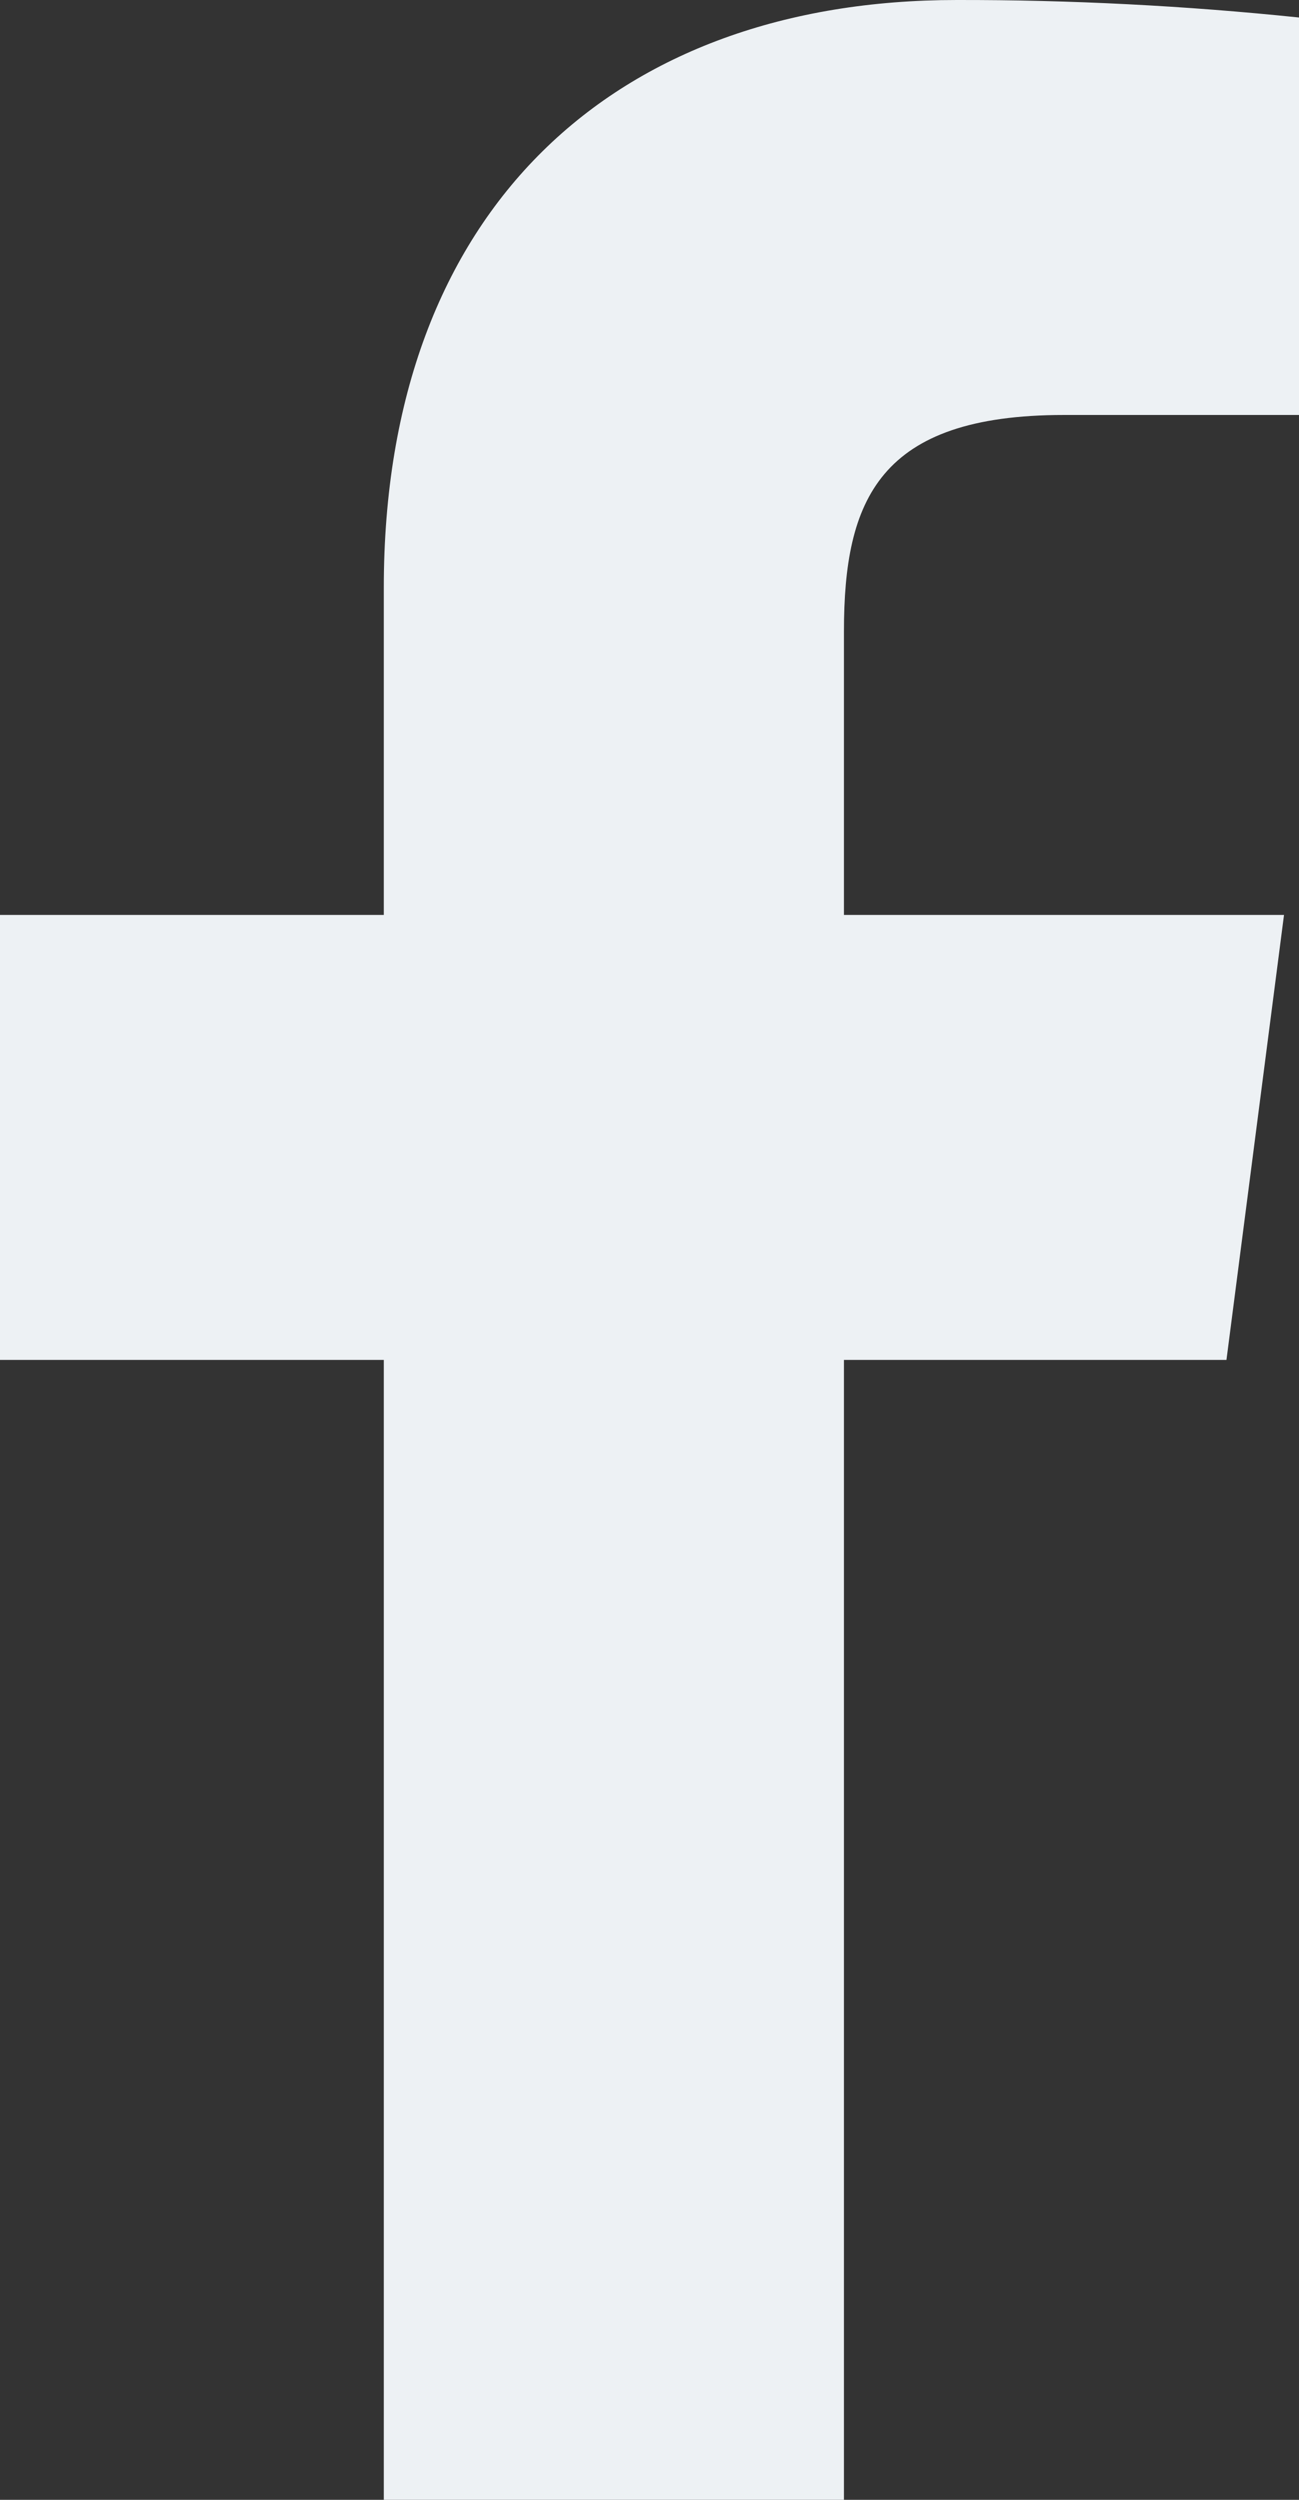 <svg width="13" height="25" viewBox="0 0 13 25" fill="none" xmlns="http://www.w3.org/2000/svg">
<rect x="0" y="0" width="13" height="25" fill="#333333" stroke="none"/>
<path d="M10.648 4.15H13V0.175C11.861 0.057 10.717 -0.002 9.572 3.73301e-05C6.168 3.73301e-05 3.841 2.075 3.841 5.875V9.15H0V13.6H3.841V25H8.446V13.6H12.274L12.85 9.15H8.446V6.313C8.446 5 8.796 4.15 10.648 4.15Z" fill="#EDF1F4"/>
</svg>
